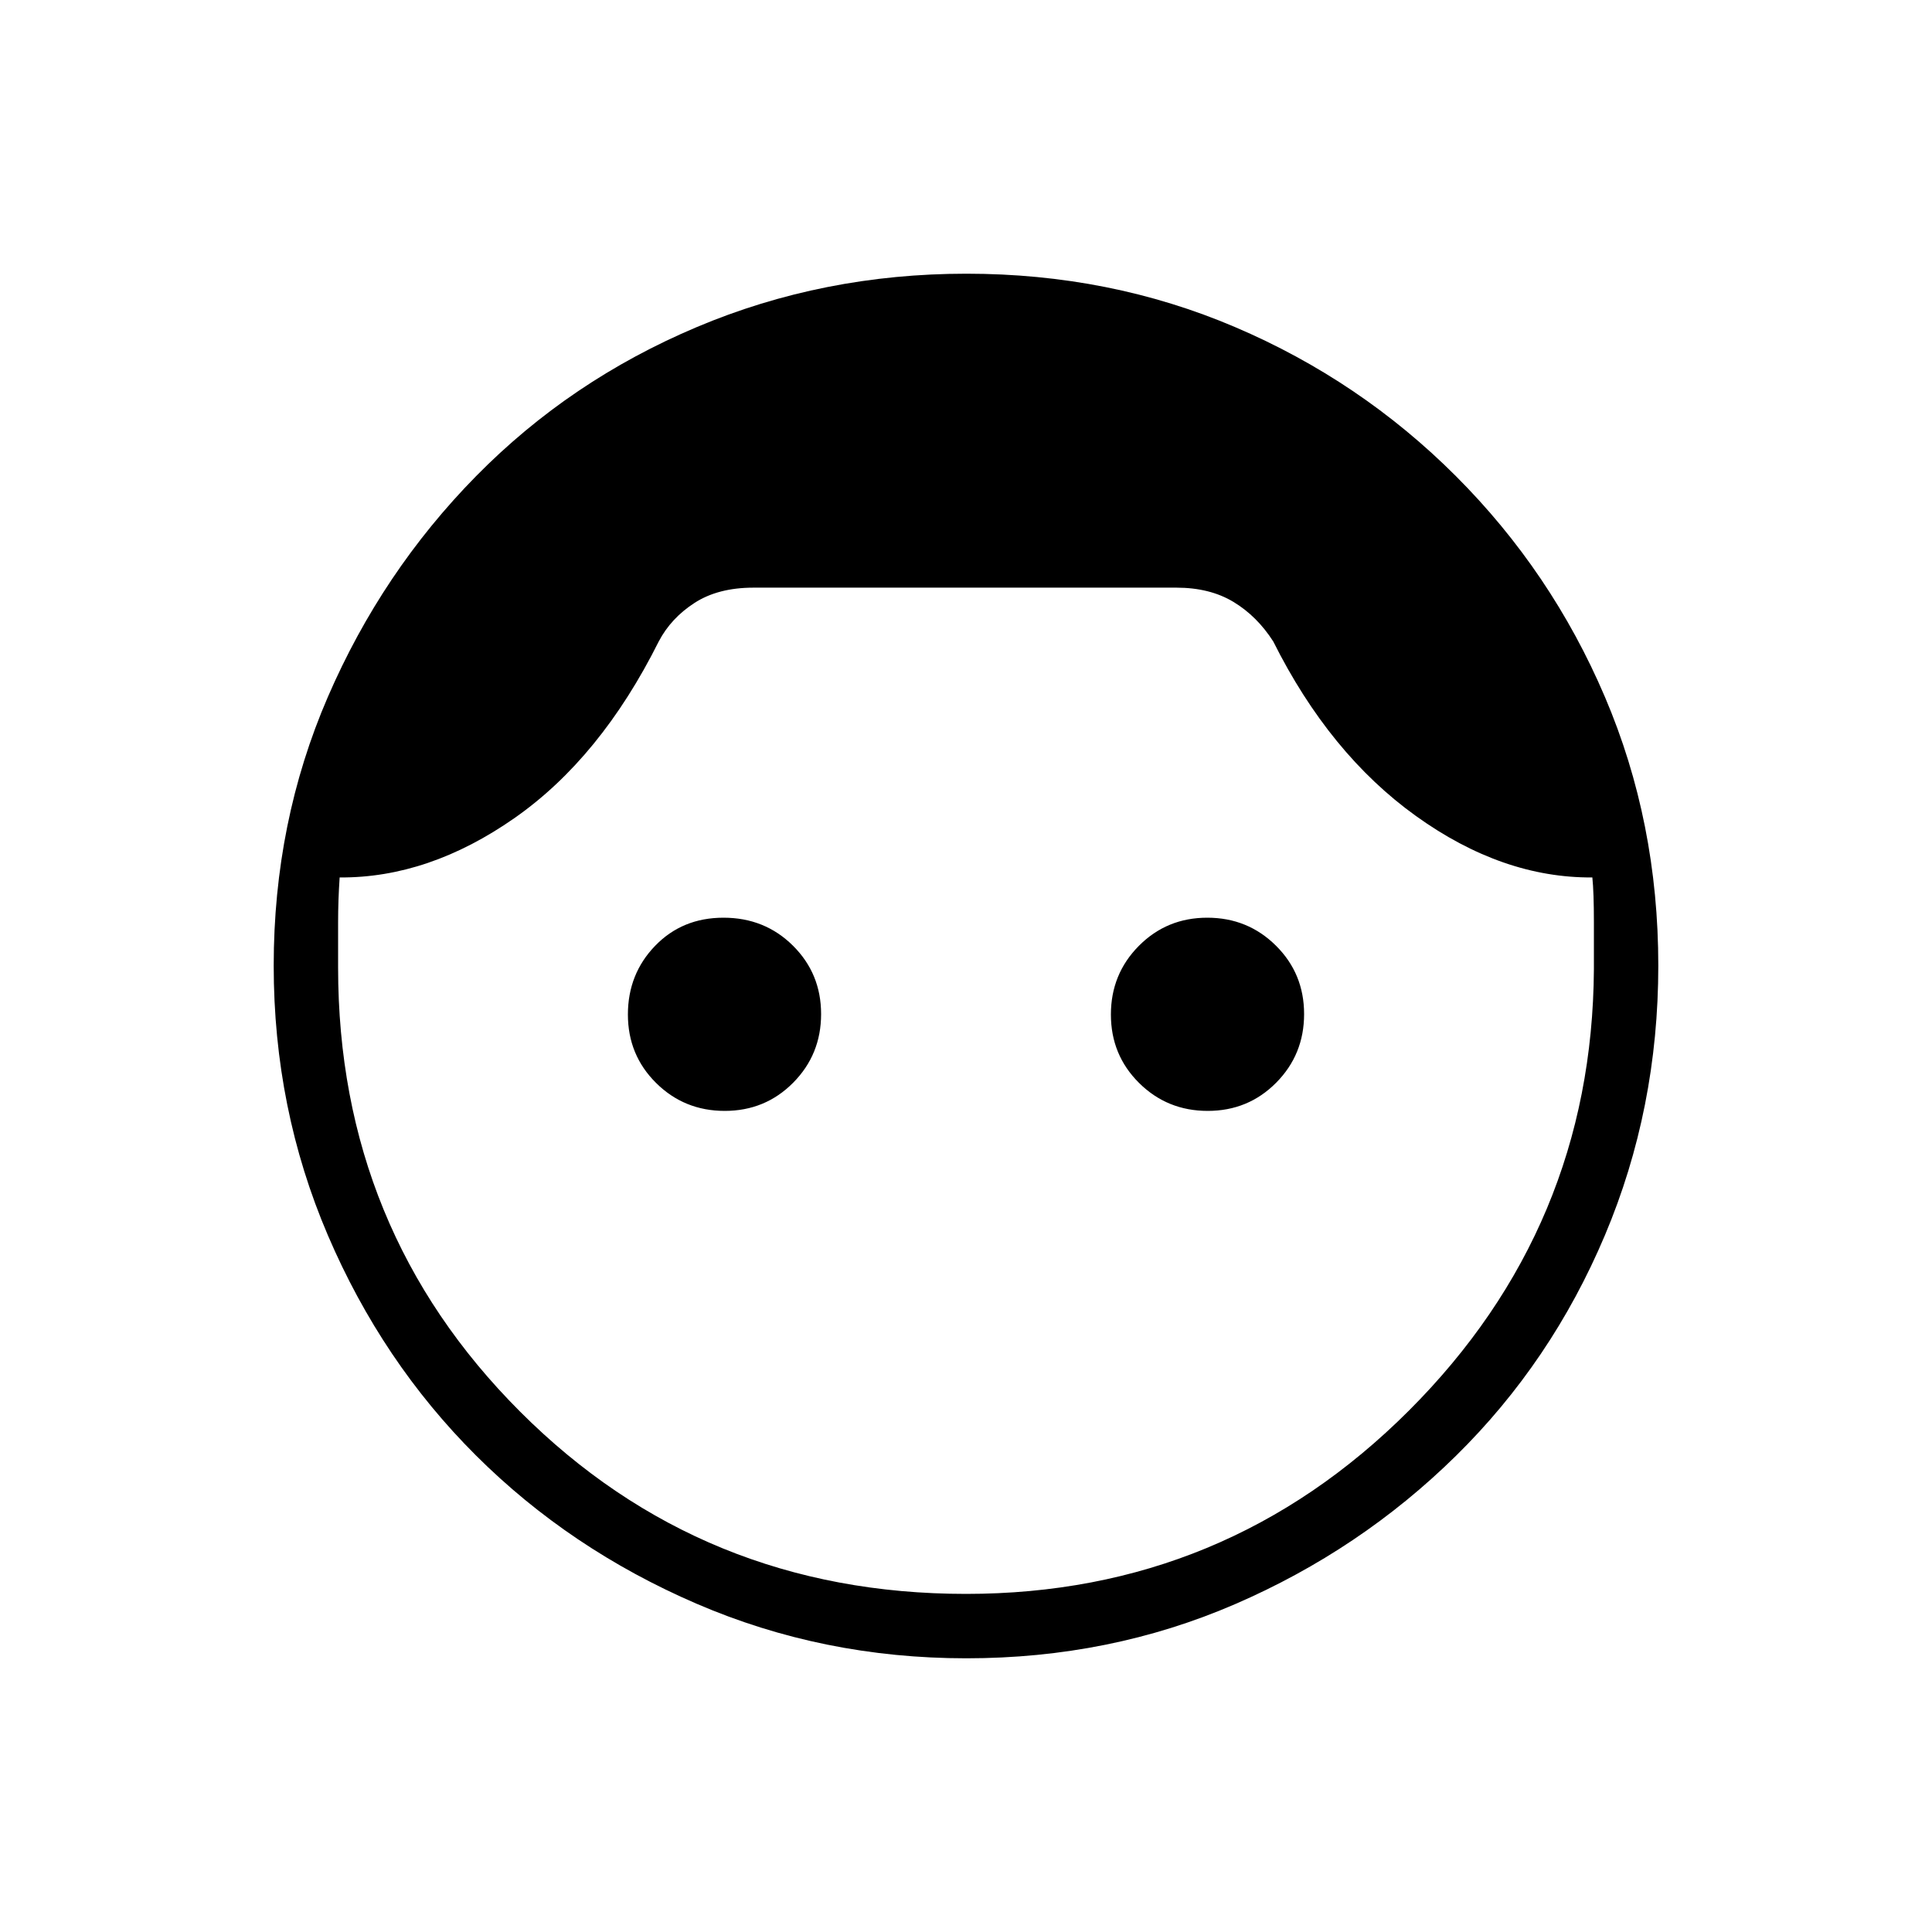 <svg xmlns="http://www.w3.org/2000/svg" height="20" viewBox="0 -960 960 960" width="20"><path d="M480.162-136q-71.184 0-134.095-27.141-62.912-27.141-109.566-73.654-46.655-46.513-73.578-109.388Q136-409.059 136-480.203q0-71.336 26.923-133.528 26.923-62.192 73.654-109.692 46.731-47.5 109.606-74.039Q409.059-824 480.203-824q71.336 0 133.528 26.538 62.192 26.539 109.692 74.039 47.5 47.5 74.039 109.692Q824-551.539 824-480.203q0 71.144-26.538 134.02-26.539 62.875-74.039 109.606-47.5 46.731-109.692 73.654Q551.539-136 480.162-136ZM480-168q129 0 220.115-91.115Q791.231-350.231 792-478.462v-23.153q0-15-.769-22.385-44.693.308-87.654-30.538-42.962-30.847-70.885-86.693-8.077-12.615-19.807-19.692Q601.154-668 584.541-668H374.41q-17.564 0-29.295 7.577-11.73 7.577-17.807 19.192-28.923 57.846-71.616 87.693Q213-523.692 168.769-524 168-512.615 168-501.615v22.384Q168-349 258.5-258.5T480-168ZM360.113-408Q340-408 326-421.887q-14-13.888-14-34Q312-476 325.5-490t34-14q20.5 0 34.5 13.887 14 13.888 14 34Q408-436 394.113-422q-13.888 14-34 14Zm240 0Q580-408 566-421.887q-14-13.888-14-34Q552-476 565.887-490q13.888-14 34-14Q620-504 634-490.113q14 13.888 14 34Q648-436 634.113-422q-13.888 14-34 14Z"/></svg>